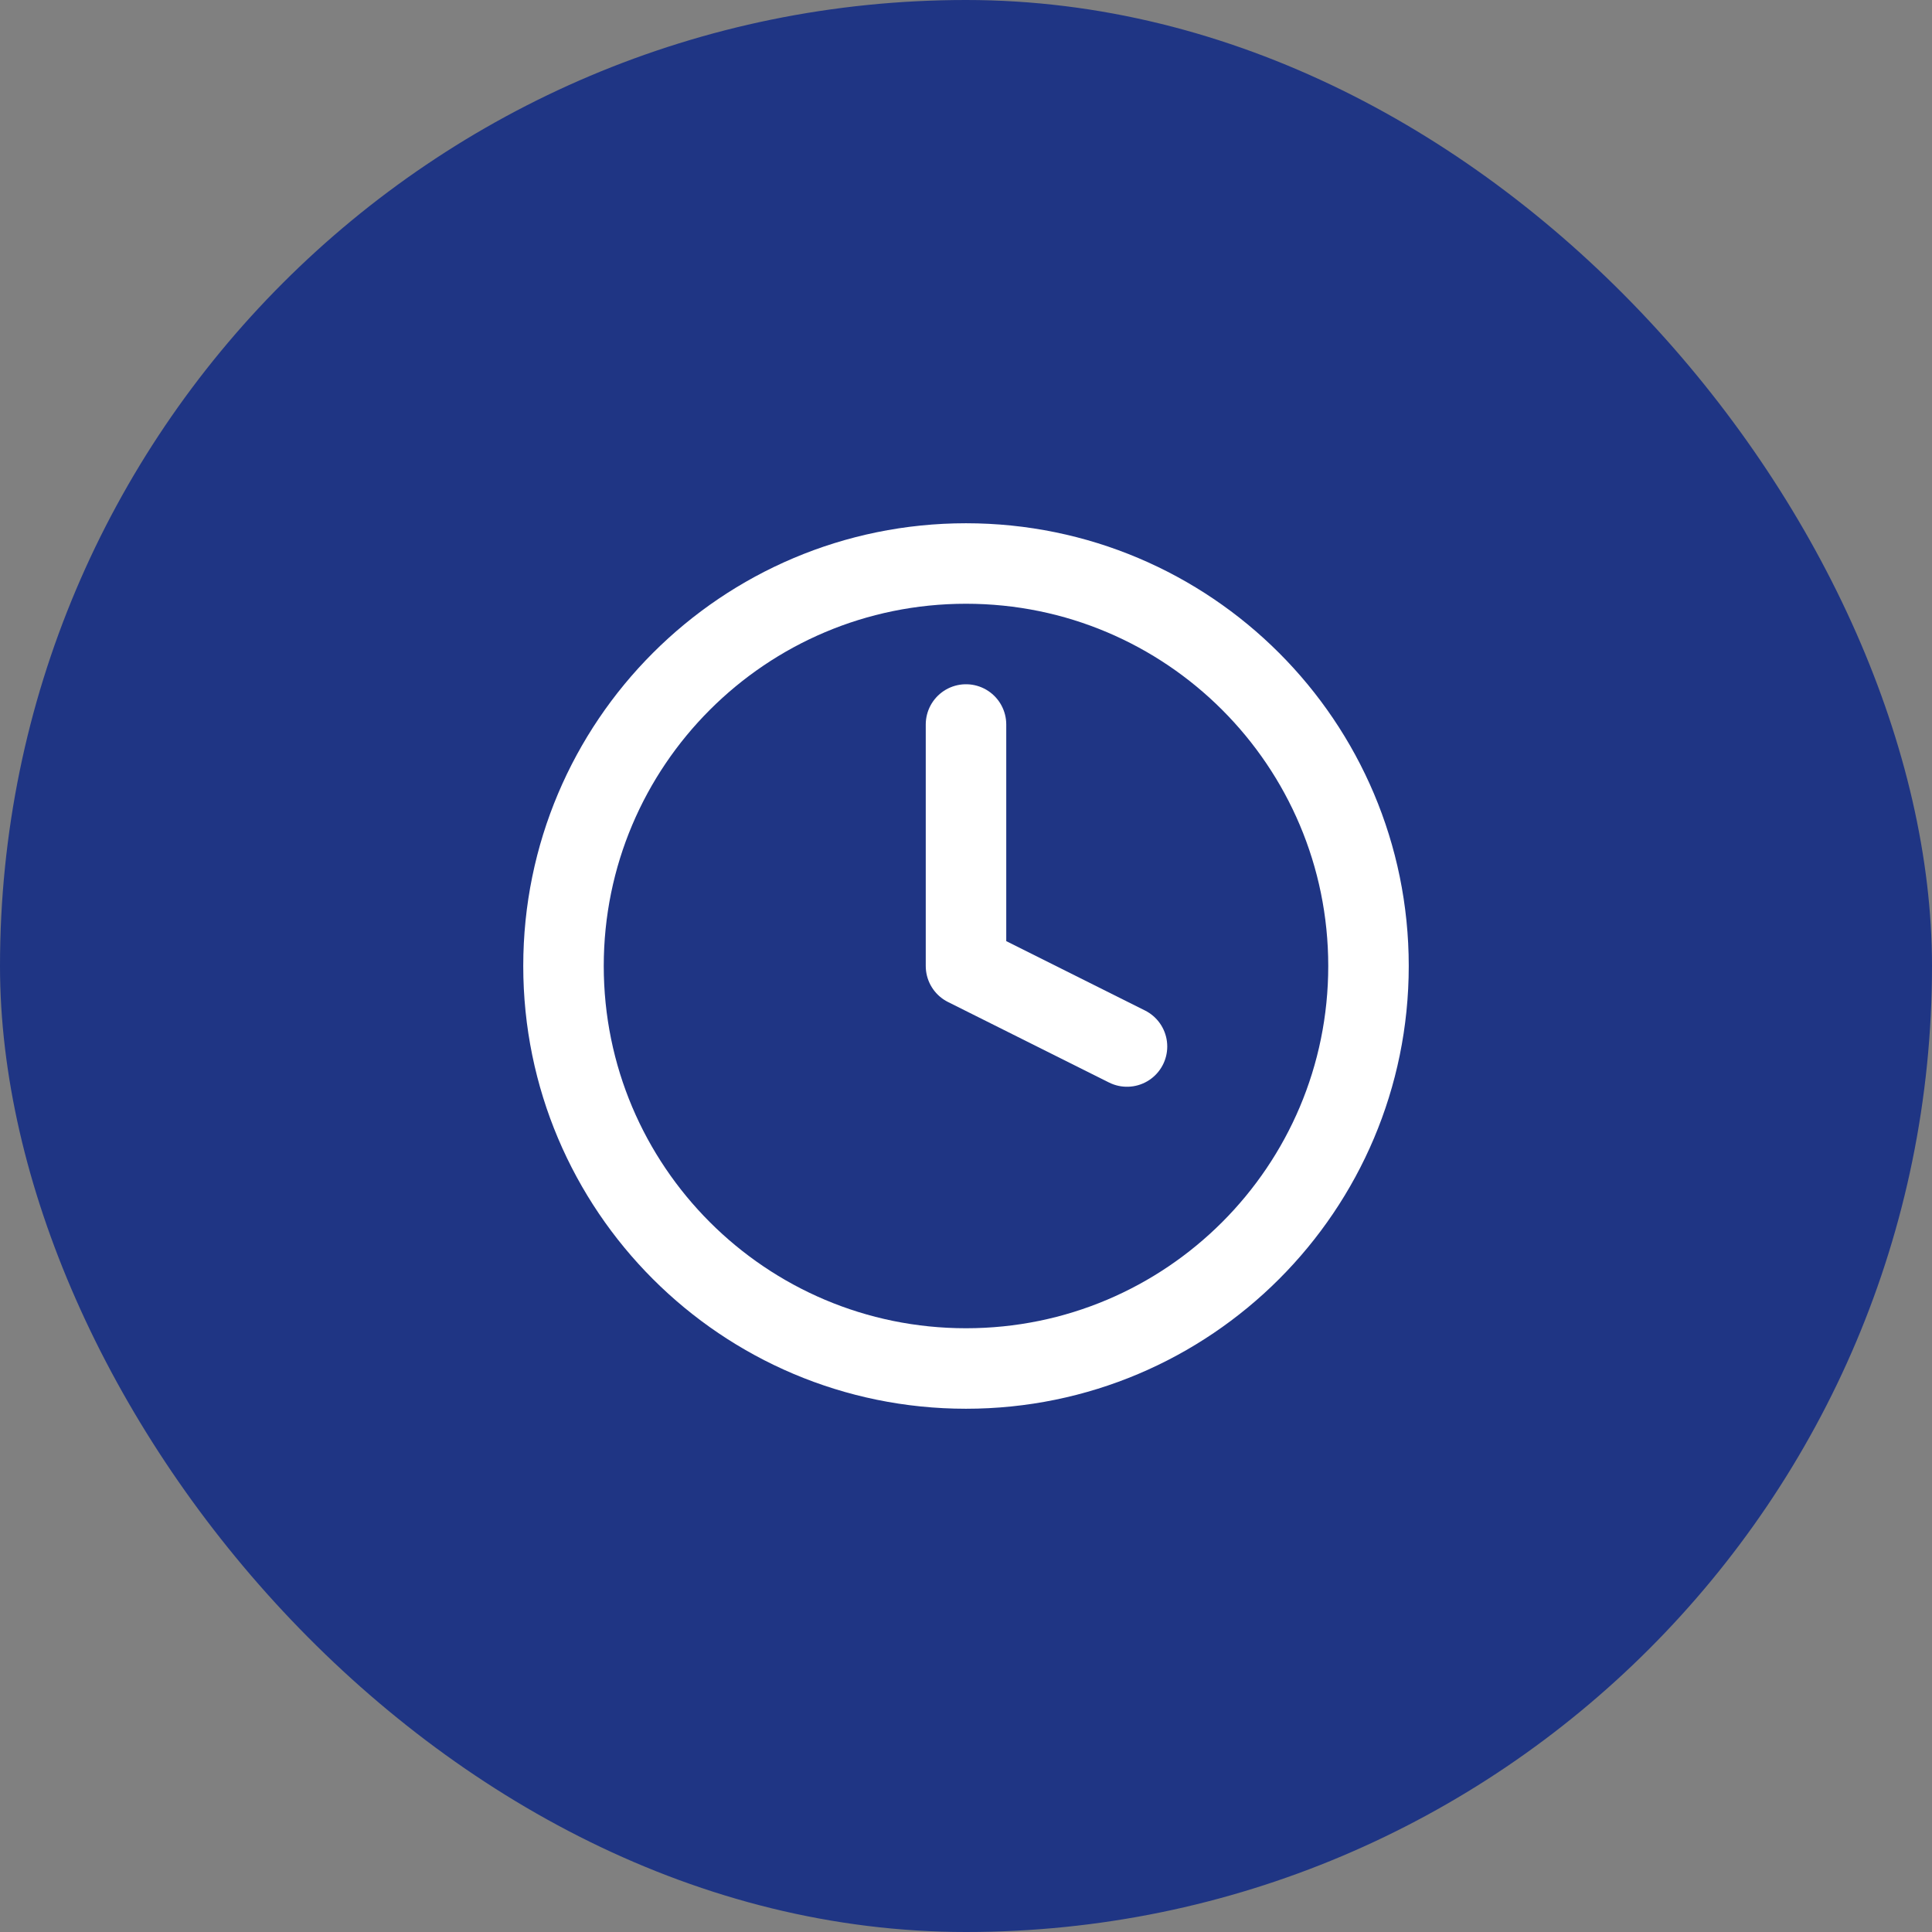 <svg width="48" height="48" viewBox="0 0 48 48" fill="none" xmlns="http://www.w3.org/2000/svg">
<rect x="0" y="0" width="48" height="48" fill="#808080" stroke="none"/>
<rect width="48" height="48" rx="24" fill="#1F3584"/>
<path d="M24 34C29.523 34 34 29.523 34 24C34 18.477 29.523 14 24 14C18.477 14 14 18.477 14 24C14 29.523 18.477 34 24 34Z" stroke="white" stroke-width="2" stroke-linecap="round" stroke-linejoin="round"/>
<path d="M24 18V24L28 26" stroke="white" stroke-width="2" stroke-linecap="round" stroke-linejoin="round"/>
</svg>
